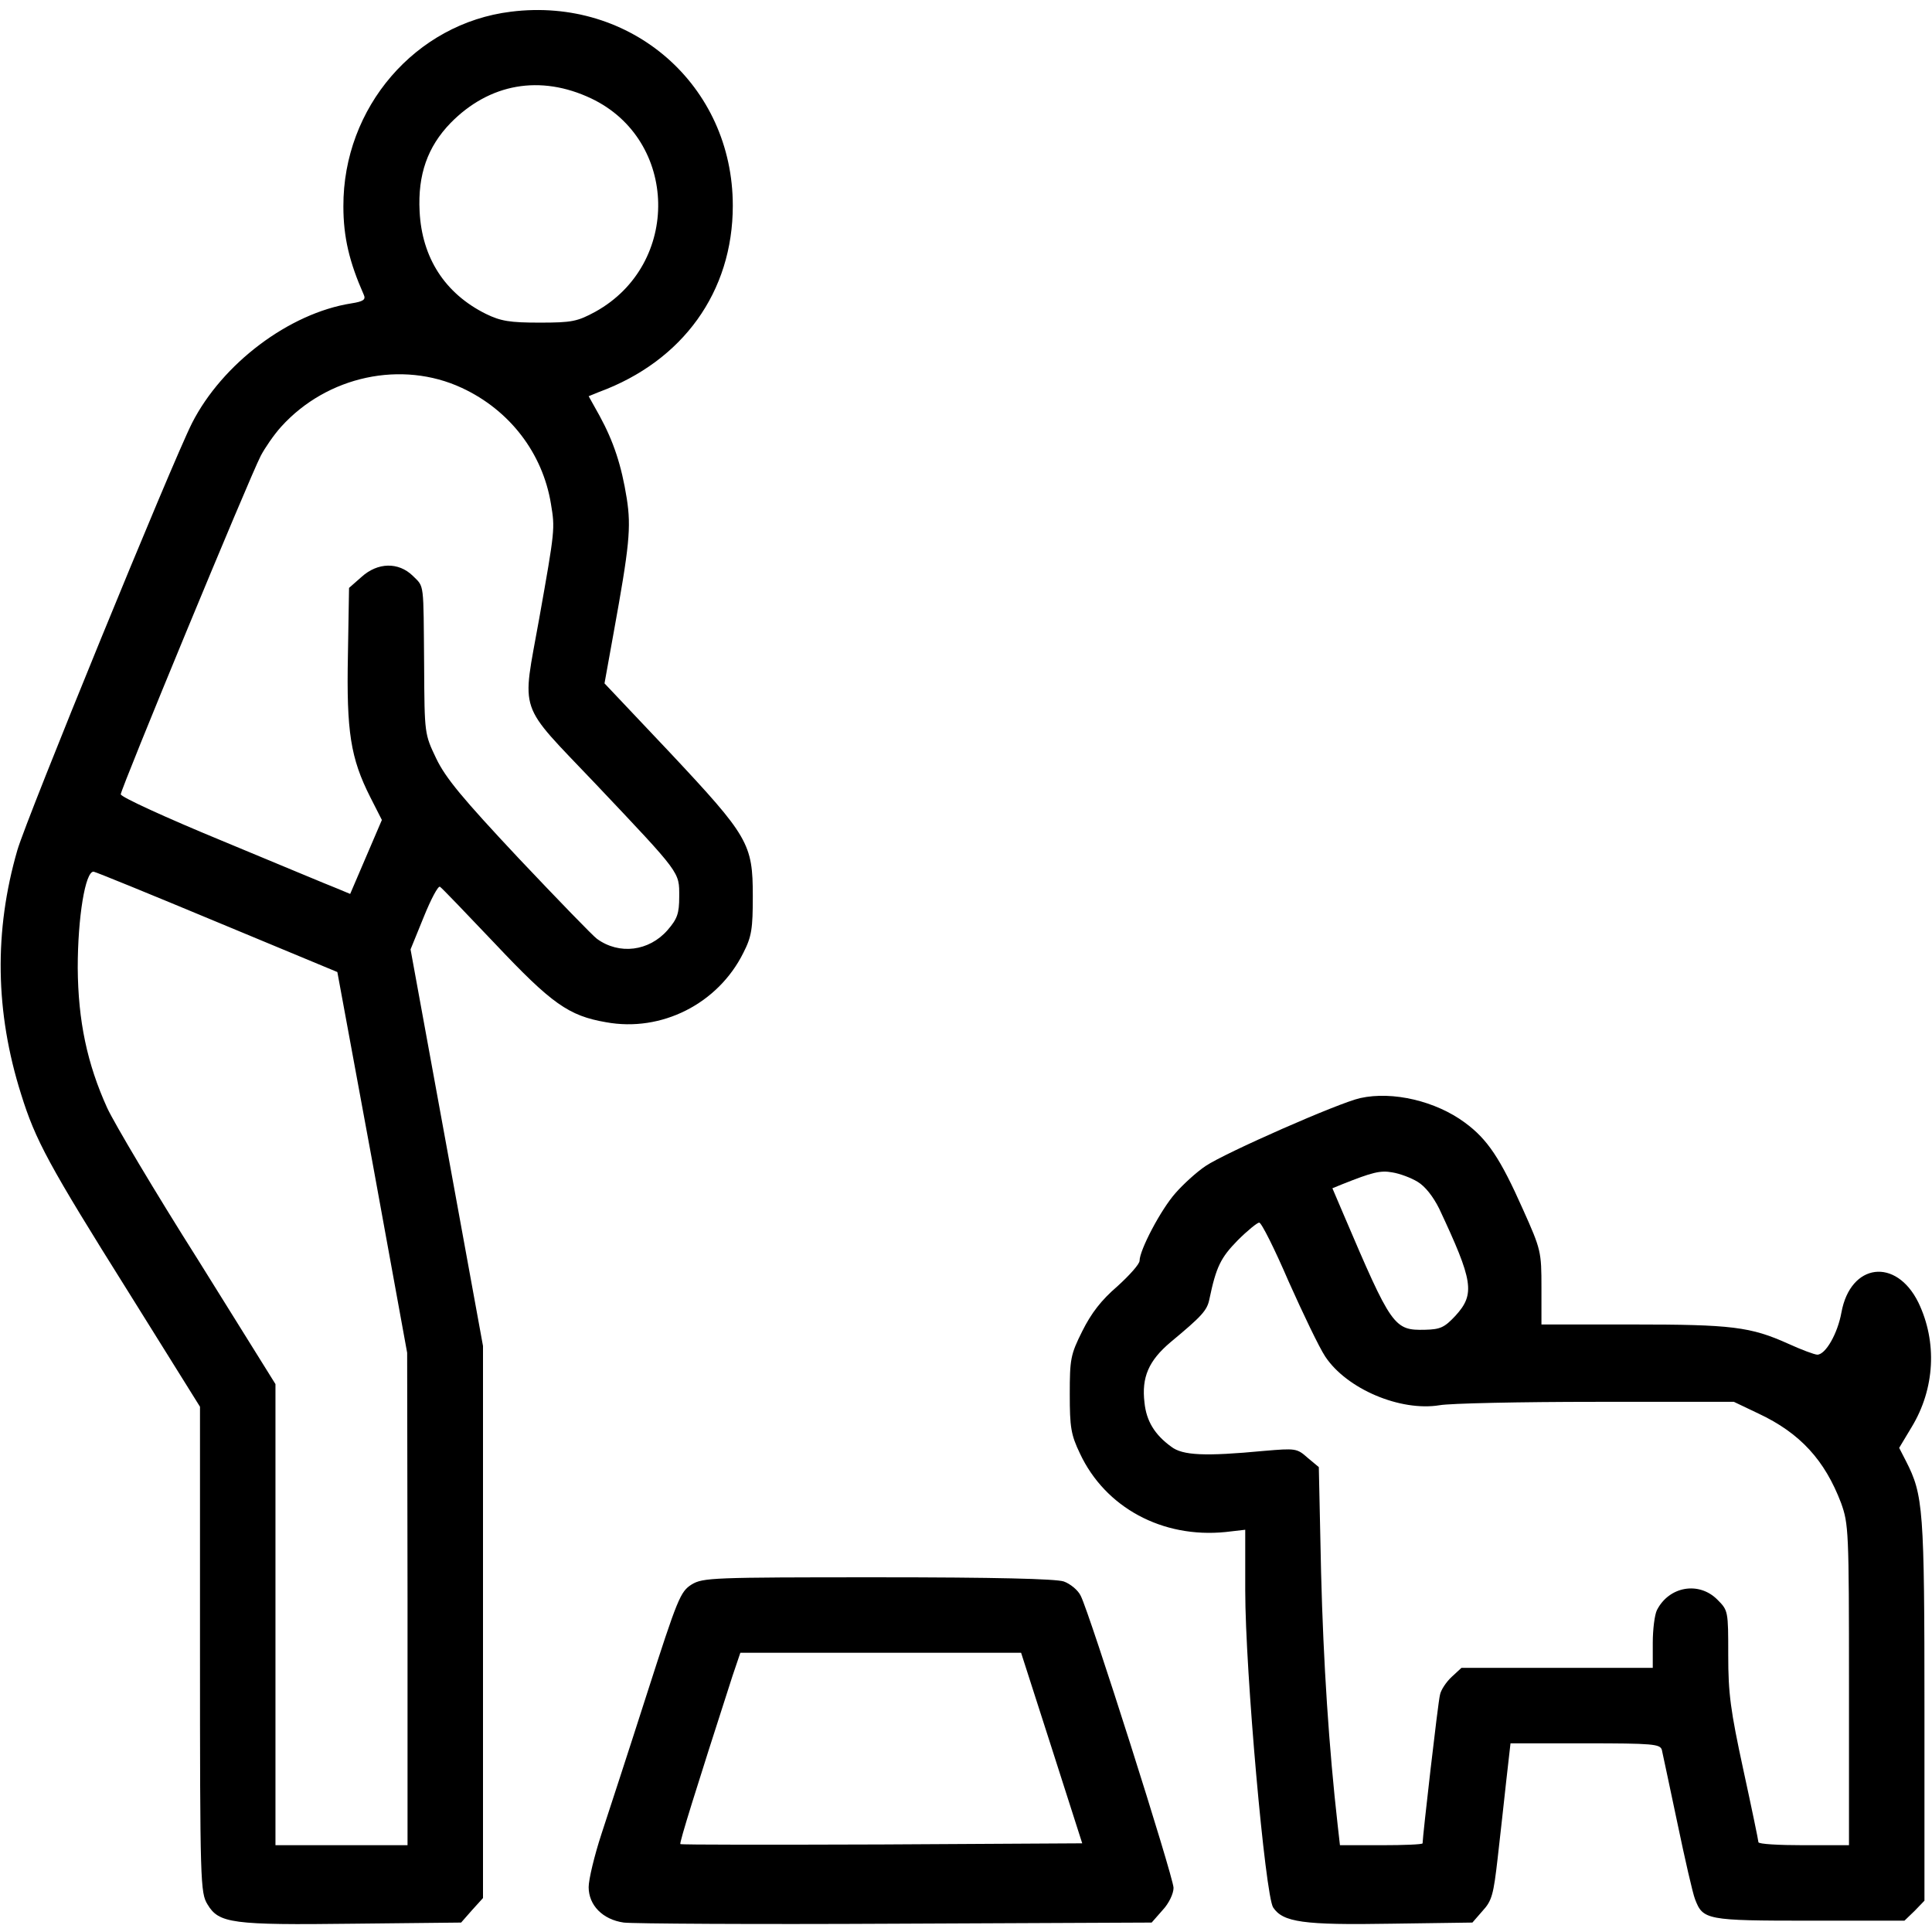 <?xml version="1.0" standalone="no"?>
<!DOCTYPE svg PUBLIC "-//W3C//DTD SVG 20010904//EN"
 "http://www.w3.org/TR/2001/REC-SVG-20010904/DTD/svg10.dtd">
<svg version="1.0" xmlns="http://www.w3.org/2000/svg"
 width="512pt" height="512pt" viewBox="0 0 512 512"
 preserveAspectRatio="xMidYMid meet">

<g transform="translate(0,512) scale(0.1,-0.1)"
fill="#000000" stroke="none">
<path d="M1354 5089 c-253 -31 -445 -254 -444 -516 0 -82 16 -148 54 -234 6
-13 -1 -18 -33 -23 -165 -26 -342 -160 -422 -317 -54 -107 -438 -1046 -463
-1132 -62 -214 -59 -429 10 -647 38 -122 73 -187 285 -525 l189 -303 0 -643
c0 -621 1 -645 20 -676 30 -50 64 -55 387 -51 l285 3 29 33 29 32 0 732 0 731
-96 526 -96 525 35 86 c19 47 38 83 43 80 5 -3 70 -71 146 -151 150 -159 195
-191 294 -208 147 -27 297 49 364 184 22 43 25 64 25 150 0 139 -11 158 -220
381 l-173 183 24 133 c42 231 47 280 35 357 -14 88 -35 151 -72 219 l-29 52
27 11 c223 82 355 266 355 494 0 319 -269 554 -588 514z m213 -230 c231 -110
238 -439 11 -565 -48 -26 -62 -29 -148 -29 -79 0 -103 4 -142 23 -109 54 -170
149 -176 272 -5 97 21 171 82 234 103 105 238 129 373 65z m-343 -767 c127
-59 214 -173 236 -307 11 -66 11 -68 -31 -304 -46 -258 -60 -218 149 -438 228
-241 222 -233 222 -299 0 -45 -5 -59 -31 -89 -49 -56 -128 -66 -187 -23 -10 7
-103 103 -207 213 -150 160 -194 213 -219 265 -31 65 -31 65 -32 245 -2 226 1
208 -30 239 -38 37 -93 36 -136 -3 l-33 -29 -3 -179 c-4 -202 7 -272 59 -375
l31 -61 -42 -98 -42 -98 -36 15 c-21 8 -157 65 -304 126 -148 61 -268 116
-268 123 0 14 340 837 371 897 11 21 35 56 54 77 122 135 320 177 479 103z
m-650 -1415 l320 -133 93 -504 92 -505 1 -652 0 -653 -175 0 -175 0 0 611 0
611 -205 329 c-114 180 -222 362 -241 403 -53 117 -77 230 -78 371 0 134 20
256 42 255 4 0 151 -60 326 -133z"/>
<path d="M3605 2210 c-56 -12 -358 -145 -410 -180 -24 -16 -60 -49 -80 -72
-39 -44 -95 -151 -95 -179 0 -9 -27 -39 -59 -68 -43 -37 -69 -71 -93 -119 -31
-62 -33 -74 -33 -167 0 -87 3 -107 27 -157 67 -143 218 -225 386 -208 l52 6 0
-161 c0 -214 53 -808 74 -840 26 -39 79 -47 313 -43 l215 3 27 31 c25 27 29
44 40 140 7 60 17 153 23 207 l11 97 198 0 c180 0 198 -2 203 -17 2 -10 21
-97 41 -193 20 -96 41 -188 47 -203 21 -55 30 -57 304 -57 l251 0 27 26 26 27
0 504 c0 535 -3 571 -49 661 l-18 35 33 55 c62 102 68 226 18 330 -59 120
-180 105 -204 -26 -10 -56 -42 -112 -64 -112 -7 0 -42 13 -77 29 -100 45 -150
51 -412 51 l-242 0 0 97 c0 96 -1 101 -49 208 -60 135 -94 186 -154 230 -77
57 -191 84 -277 65z m152 -222 c20 -12 41 -39 57 -71 90 -192 96 -226 43 -284
-29 -31 -40 -36 -80 -37 -83 -2 -89 7 -217 307 l-29 68 27 11 c78 31 100 37
132 31 19 -3 49 -14 67 -25z m-342 -264 c38 -85 81 -175 97 -199 57 -86 199
-146 303 -129 27 5 214 9 415 9 l365 0 65 -31 c111 -52 176 -124 219 -237 20
-56 21 -73 21 -482 l0 -425 -120 0 c-66 0 -120 3 -120 8 0 4 -18 91 -40 192
-34 157 -40 202 -40 303 0 118 0 119 -29 148 -49 49 -128 35 -160 -28 -6 -12
-11 -51 -11 -87 l0 -66 -254 0 -253 0 -26 -24 c-14 -13 -29 -35 -31 -48 -5
-18 -46 -376 -46 -393 0 -3 -49 -5 -109 -5 l-110 0 -6 53 c-23 203 -38 431
-44 670 l-6 279 -30 25 c-28 25 -32 25 -115 18 -158 -15 -216 -12 -246 11 -44
32 -66 68 -71 117 -8 67 11 111 69 160 83 69 97 84 103 114 18 86 30 110 75
156 26 26 52 47 57 47 6 0 41 -70 78 -156z"/>
<path d="M1833 921 c-30 -19 -37 -36 -118 -288 -47 -147 -102 -315 -121 -373
-19 -58 -34 -121 -34 -141 0 -48 37 -86 93 -94 23 -3 347 -5 720 -3 l679 3 29
33 c17 18 29 44 29 59 0 28 -223 730 -246 774 -7 15 -28 32 -45 38 -22 7 -181
11 -493 11 -439 0 -463 -1 -493 -19z m954 -433 l81 -253 -531 -3 c-291 -1
-532 -1 -534 1 -3 3 40 141 138 445 l21 62 372 0 372 0 81 -252z"/>
</g>
</svg>
